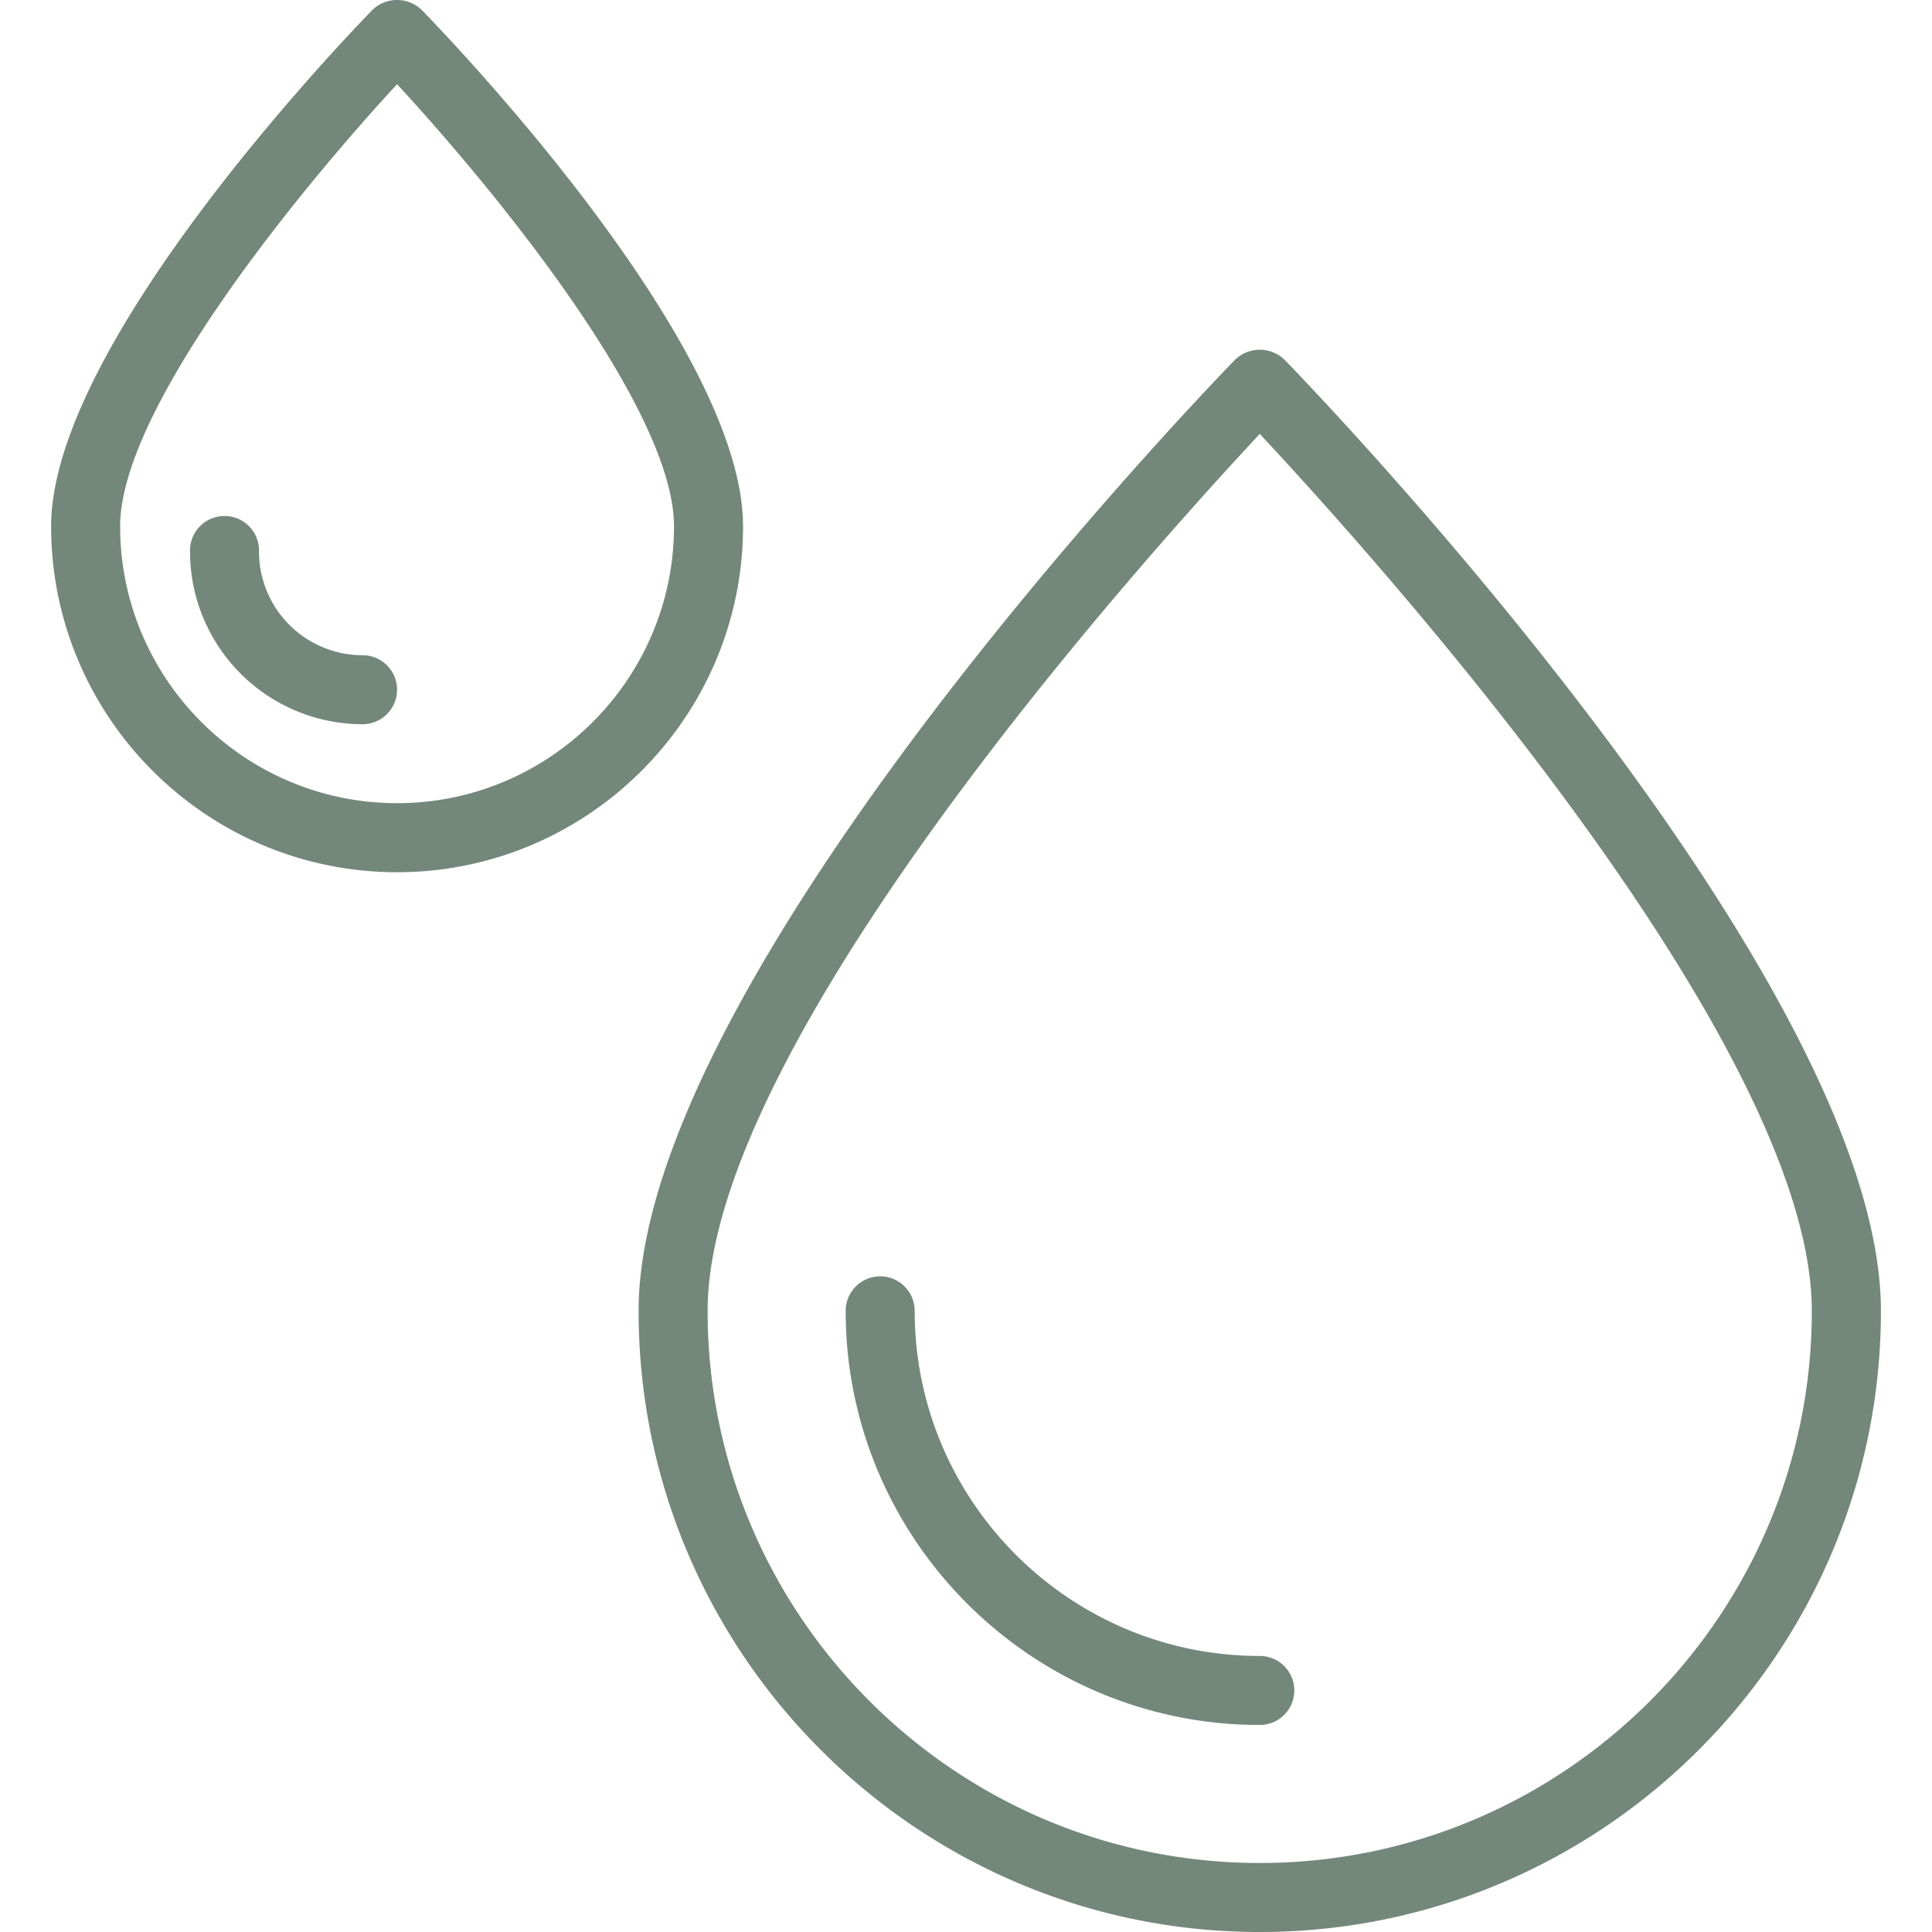 <svg width="50" height="50" viewBox="0 0 50 50" fill="none" xmlns="http://www.w3.org/2000/svg"><path d="M33.243 9.31a.92.92 0 00-1.28 0c-.631.647-15.436 15.967-15.436 24.615C16.527 42.789 23.74 50 32.602 50c8.864 0 16.076-7.211 16.076-16.075 0-8.648-14.805-23.968-15.435-24.616zm-.64 38.904c-7.88 0-14.29-6.41-14.29-14.289 0-6.97 11.432-19.638 14.29-22.695C35.46 14.286 46.89 26.95 46.89 33.925c0 7.879-6.41 14.289-14.288 14.289zM19.23 13.62c0-4.68-7.462-12.486-8.314-13.361a.92.92 0 00-1.28 0c-.851.875-8.313 8.682-8.313 13.36 0 4.937 4.016 8.954 8.953 8.954 4.937 0 8.954-4.017 8.954-8.953zm-8.954 7.166c-3.952 0-7.167-3.215-7.167-7.166 0-3.06 4.697-8.769 7.167-11.44 2.47 2.67 7.167 8.378 7.167 11.44 0 3.951-3.215 7.166-7.167 7.166z" fill="#73877B"/><path d="M9.383 16.957a2.682 2.682 0 01-2.68-2.68.893.893 0 10-1.785 0 4.47 4.47 0 004.465 4.466.893.893 0 100-1.786zm23.22 25.899c-4.925 0-8.931-4.006-8.931-8.931a.893.893 0 10-1.786 0c0 5.91 4.807 10.717 10.717 10.717a.893.893 0 100-1.786z" fill="#73877B"/></svg>
